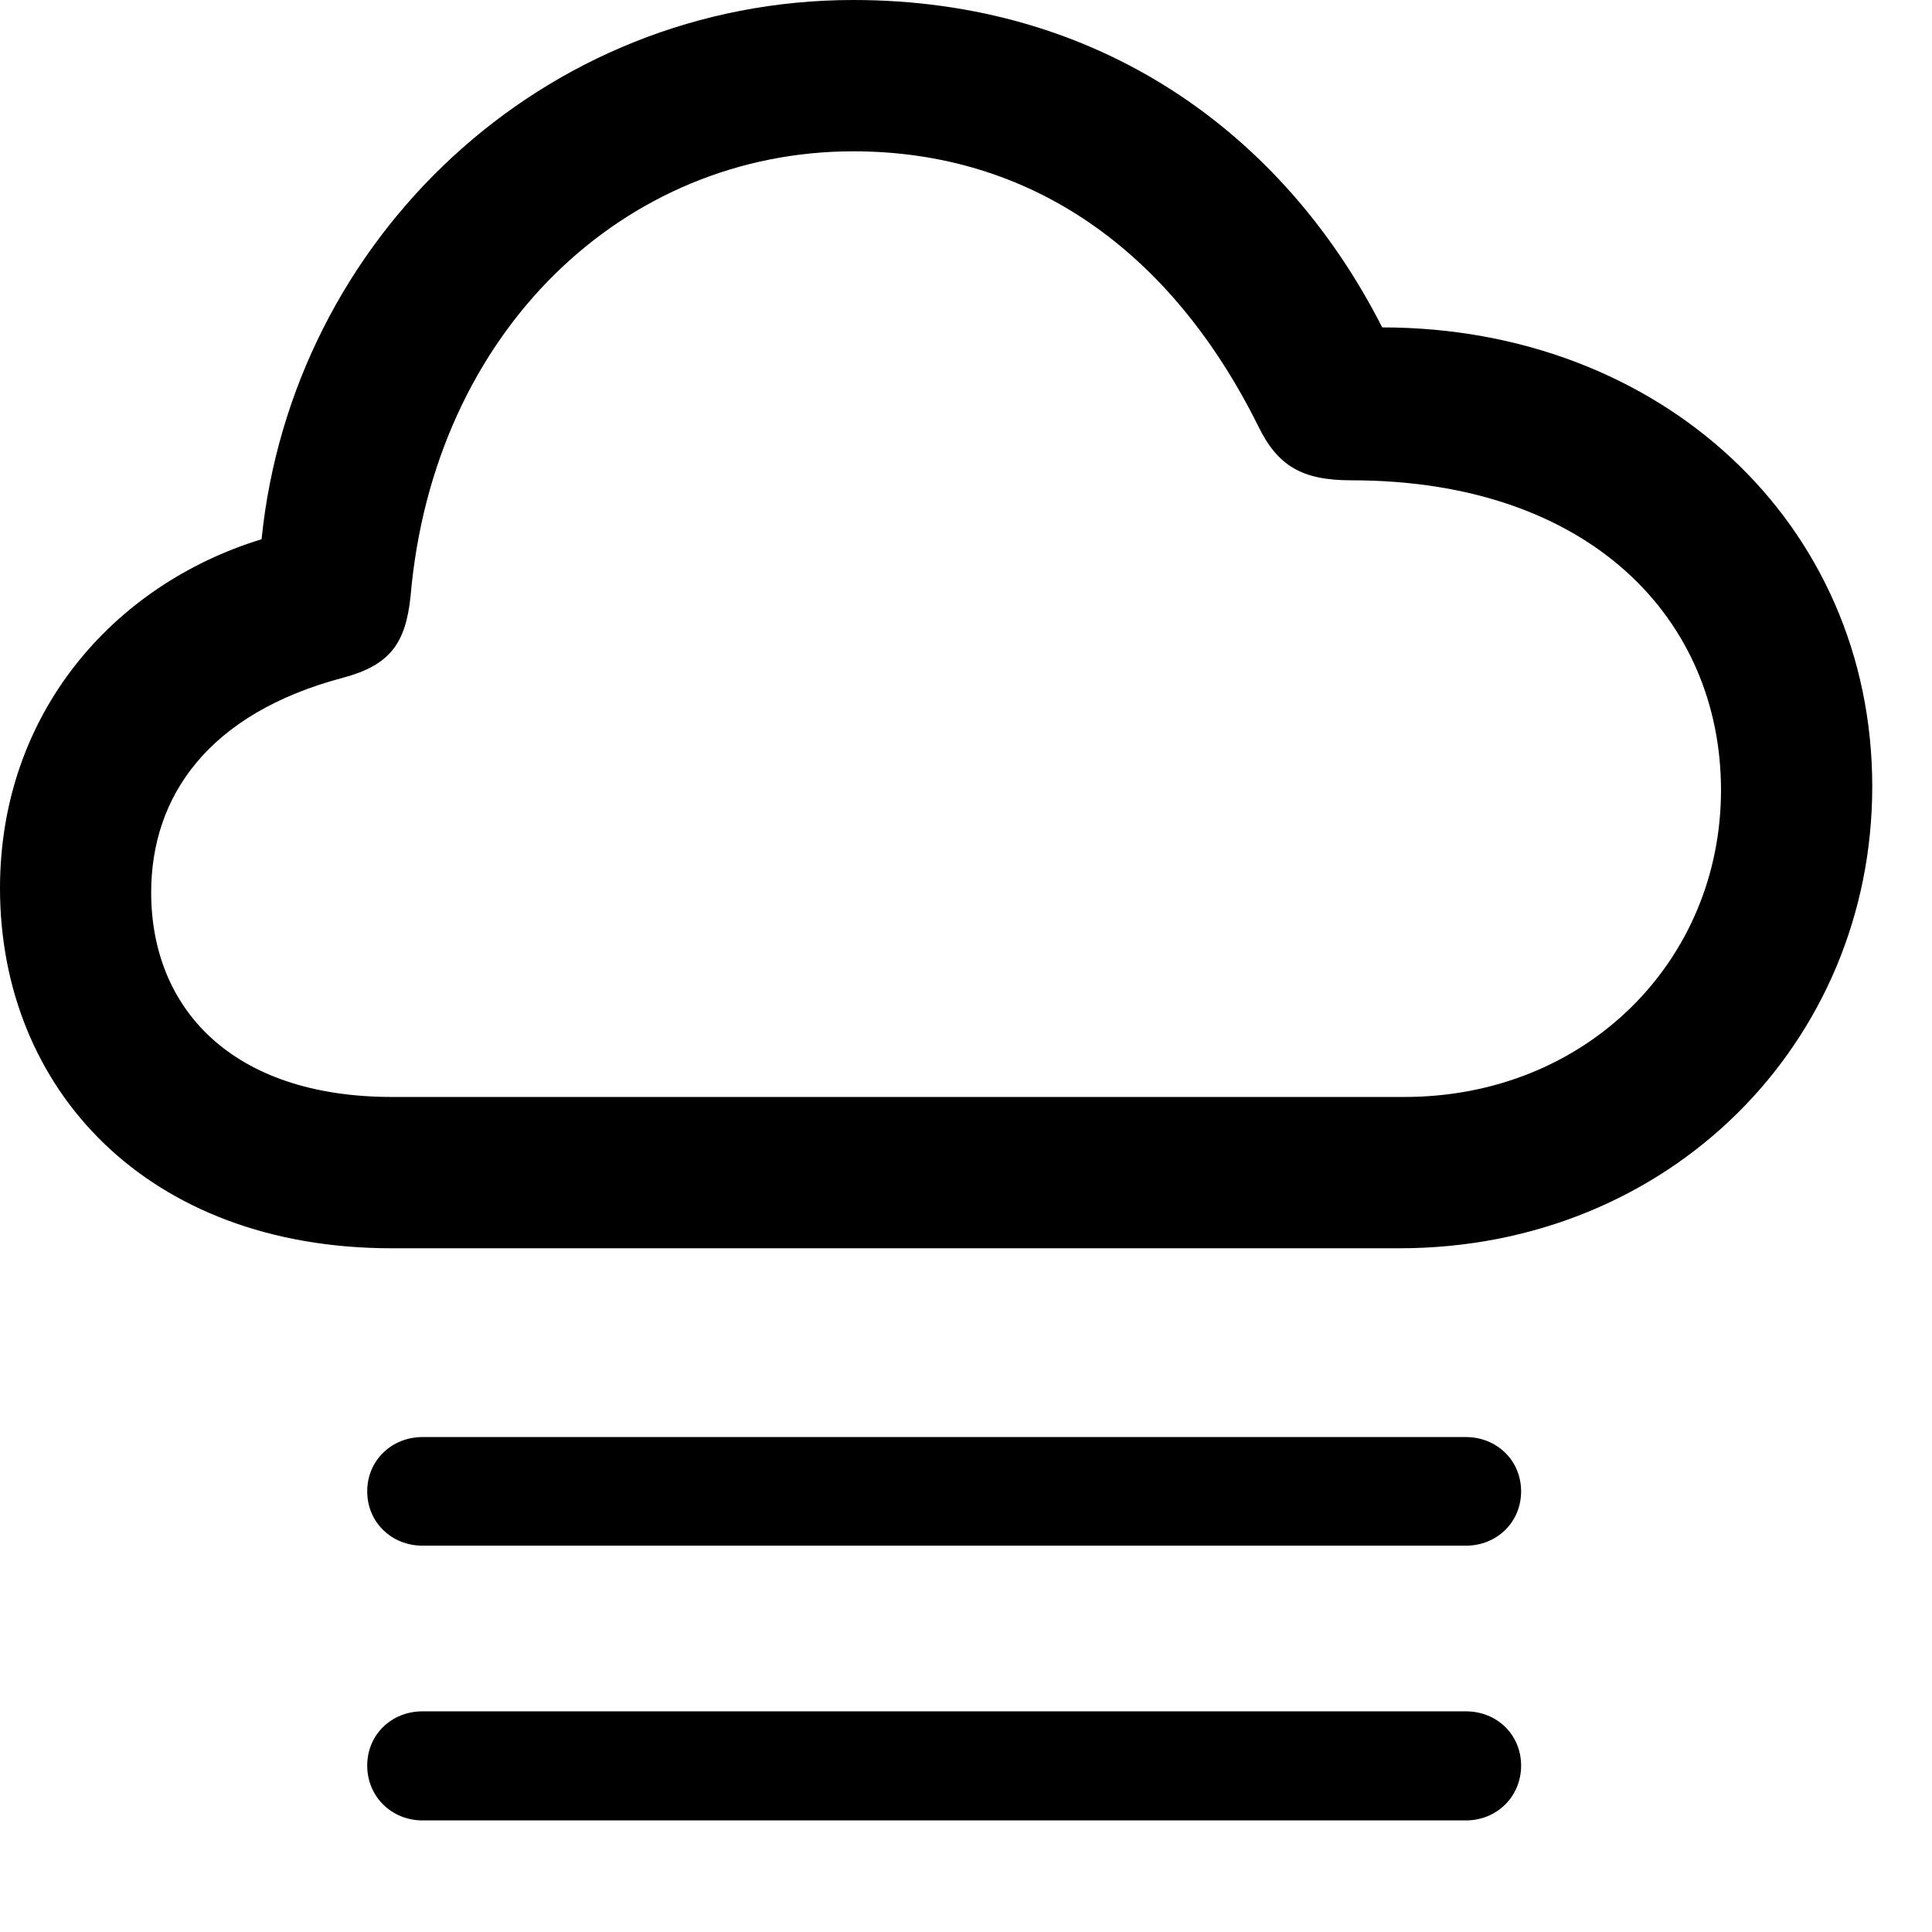 <svg width="28" height="28" viewBox="0 0 28 28" fill="none" xmlns="http://www.w3.org/2000/svg">
<path d="M21.245 20.827H6.124C5.676 20.827 5.322 21.165 5.322 21.614C5.322 22.063 5.676 22.401 6.124 22.401H21.245C21.692 22.401 22.045 22.063 22.045 21.614C22.045 21.165 21.692 20.827 21.245 20.827ZM21.245 24.802H6.124C5.676 24.802 5.322 25.137 5.322 25.589C5.322 26.038 5.676 26.383 6.124 26.383H21.245C21.692 26.383 22.045 26.038 22.045 25.589C22.045 25.137 21.692 24.802 21.245 24.802Z" fill="black"/>
<path d="M5.679 18.091H20.279C24.2 18.091 27.134 15.11 27.134 11.399C27.134 7.579 24.059 4.745 20.032 4.745C18.592 1.914 15.918 0 12.367 0C7.876 0 4.233 3.455 3.791 7.815C1.638 8.474 0 10.348 0 12.873C0 15.777 2.125 18.091 5.679 18.091ZM5.683 15.898C3.356 15.898 2.191 14.611 2.191 12.934C2.191 11.543 3.018 10.338 4.976 9.821C5.651 9.639 5.879 9.326 5.95 8.642C6.283 4.796 9.05 2.193 12.367 2.193C14.923 2.193 16.959 3.613 18.231 6.167C18.516 6.756 18.871 6.961 19.586 6.961C23.063 6.961 24.942 8.992 24.942 11.451C24.942 13.925 22.99 15.898 20.354 15.898H5.683Z" fill="black"/>
</svg>
